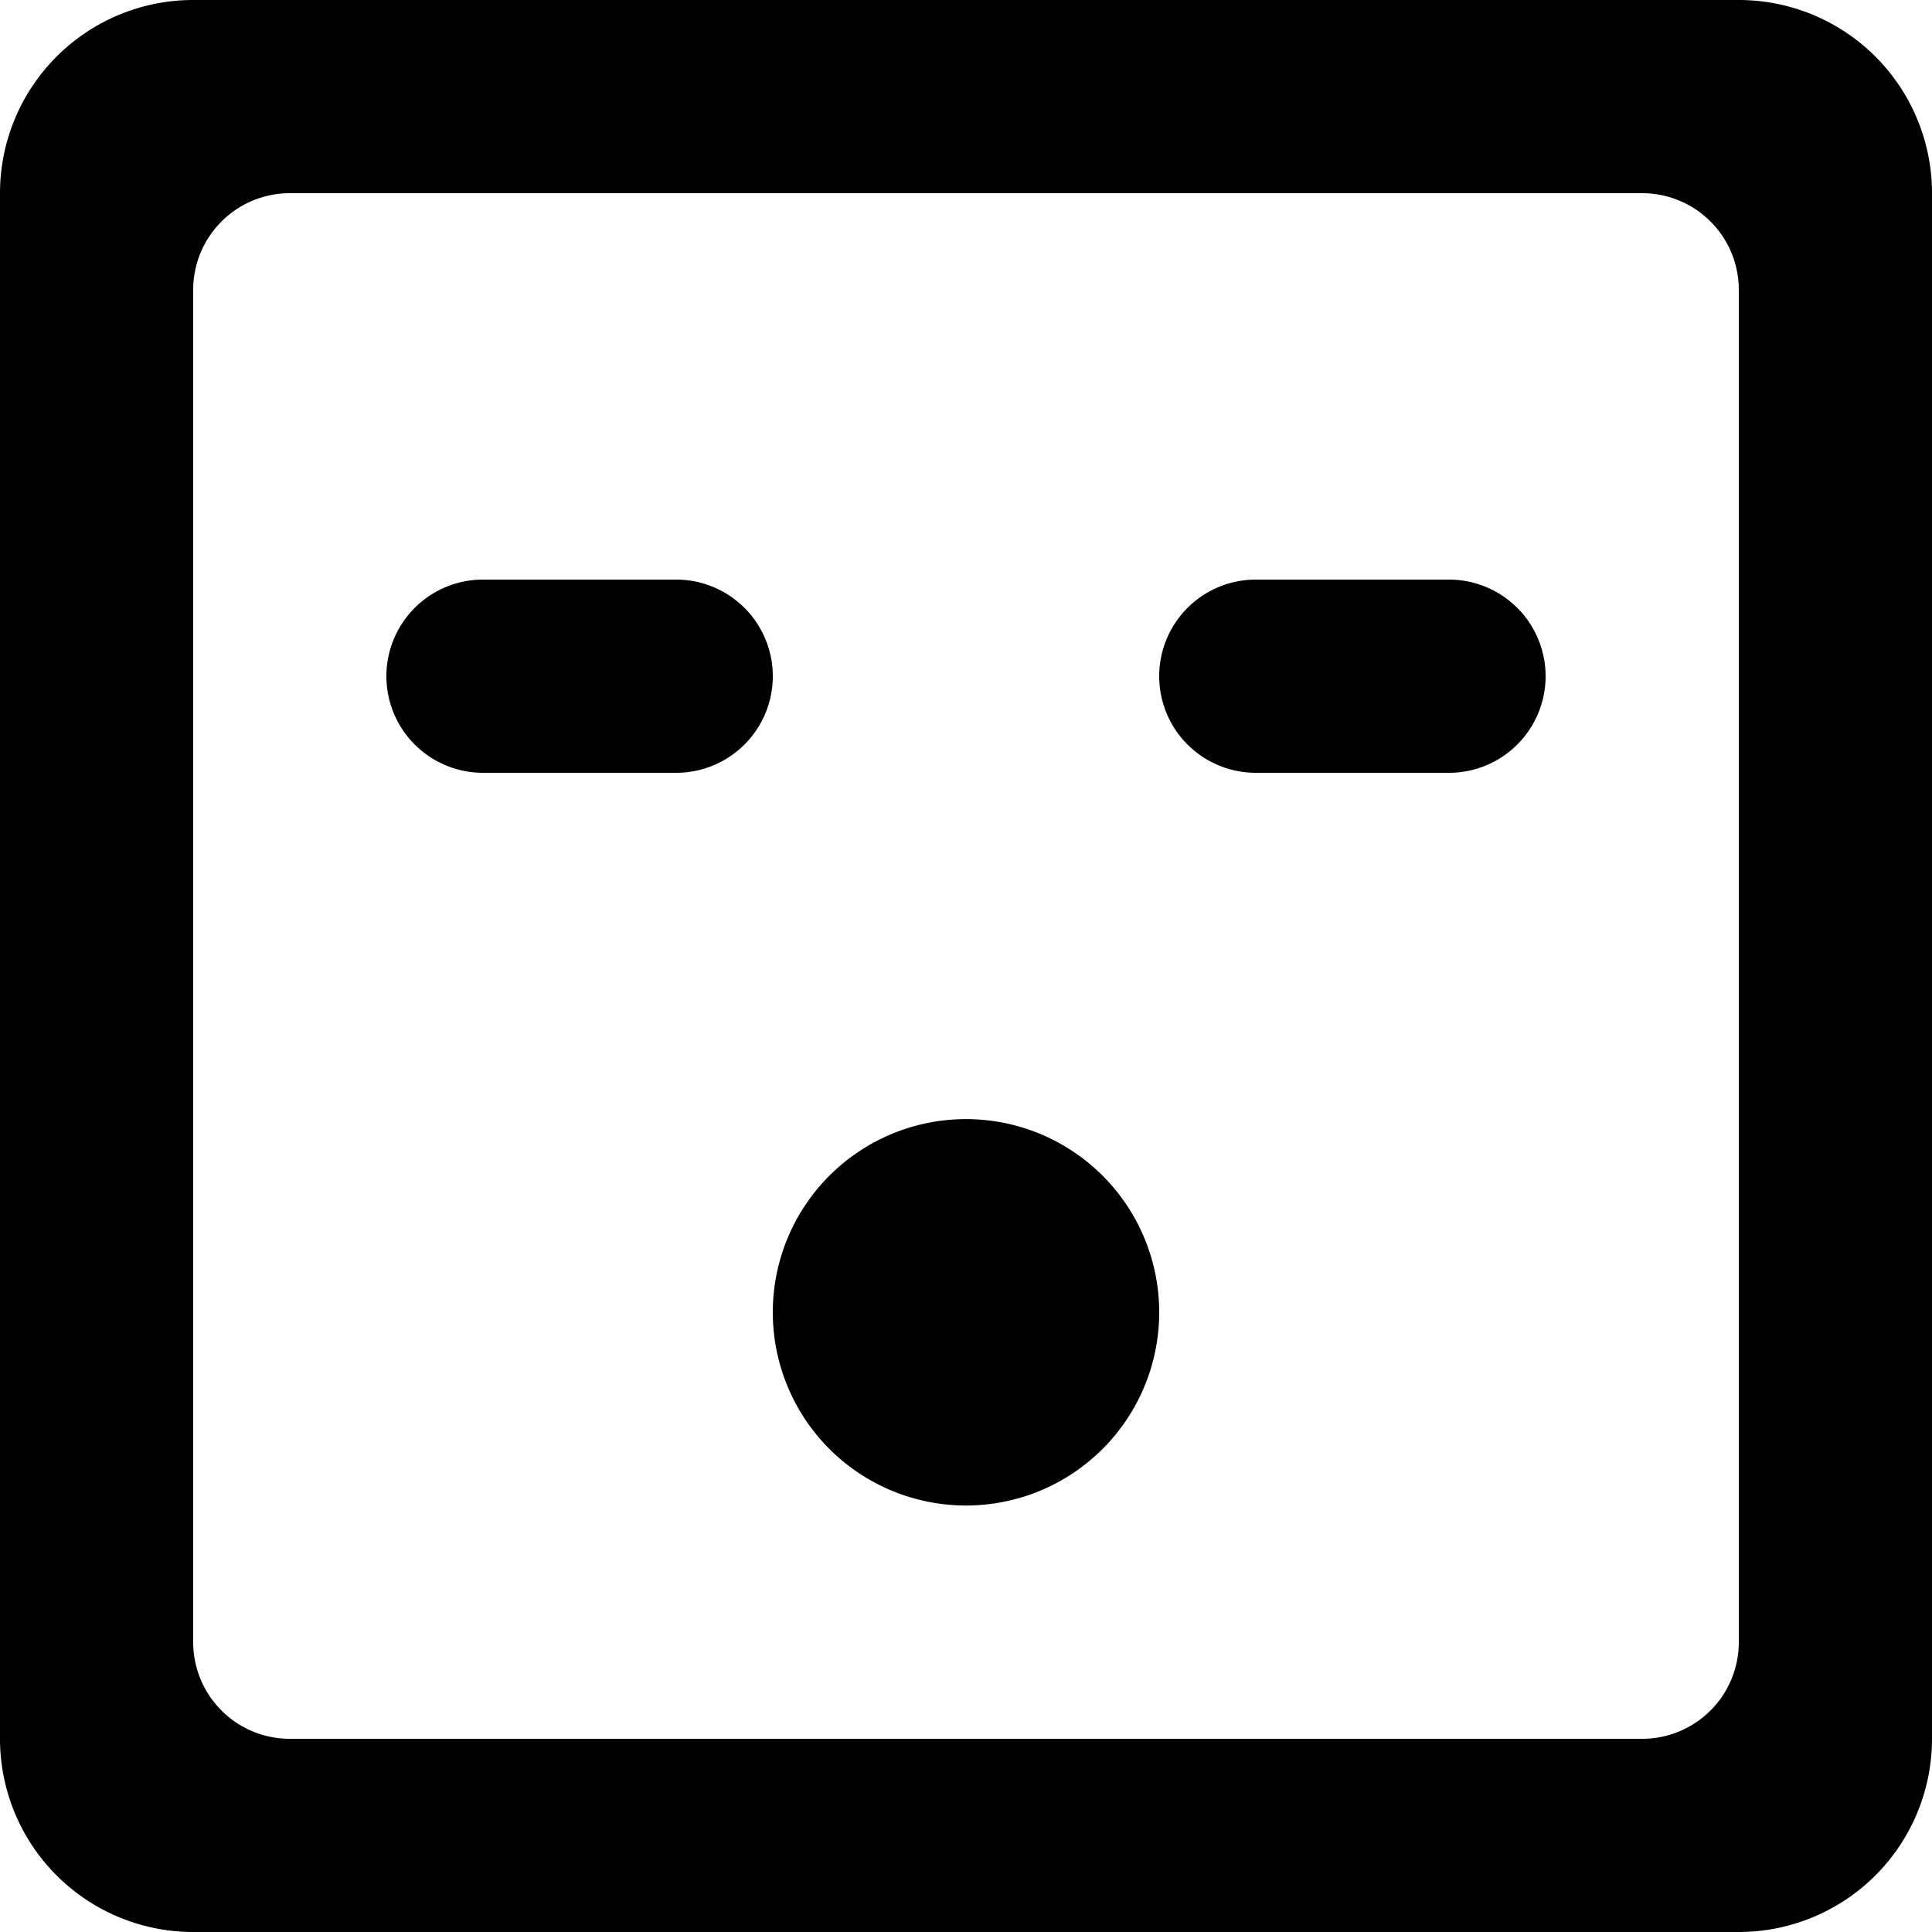 <svg xmlns="http://www.w3.org/2000/svg" viewBox="0 0 20 20"><path fill-rule="evenodd" d="M12 13.585a2 2 0 11-4 0 2 2 0 014 0zM16 7a1 1 0 01-1 1h-2a1 1 0 010-2h2a1 1 0 011 1zM8 7a1 1 0 01-1 1H5a1 1 0 010-2h2a1 1 0 011 1zm10 10a1 1 0 01-1 1H3a1 1 0 01-1-1V3a1 1 0 011-1h14a1 1 0 011 1v14zm2-15a2 2 0 00-2-2H2a2 2 0 00-2 2v16a2 2 0 002 2h16a2 2 0 002-2V2z"/></svg>
